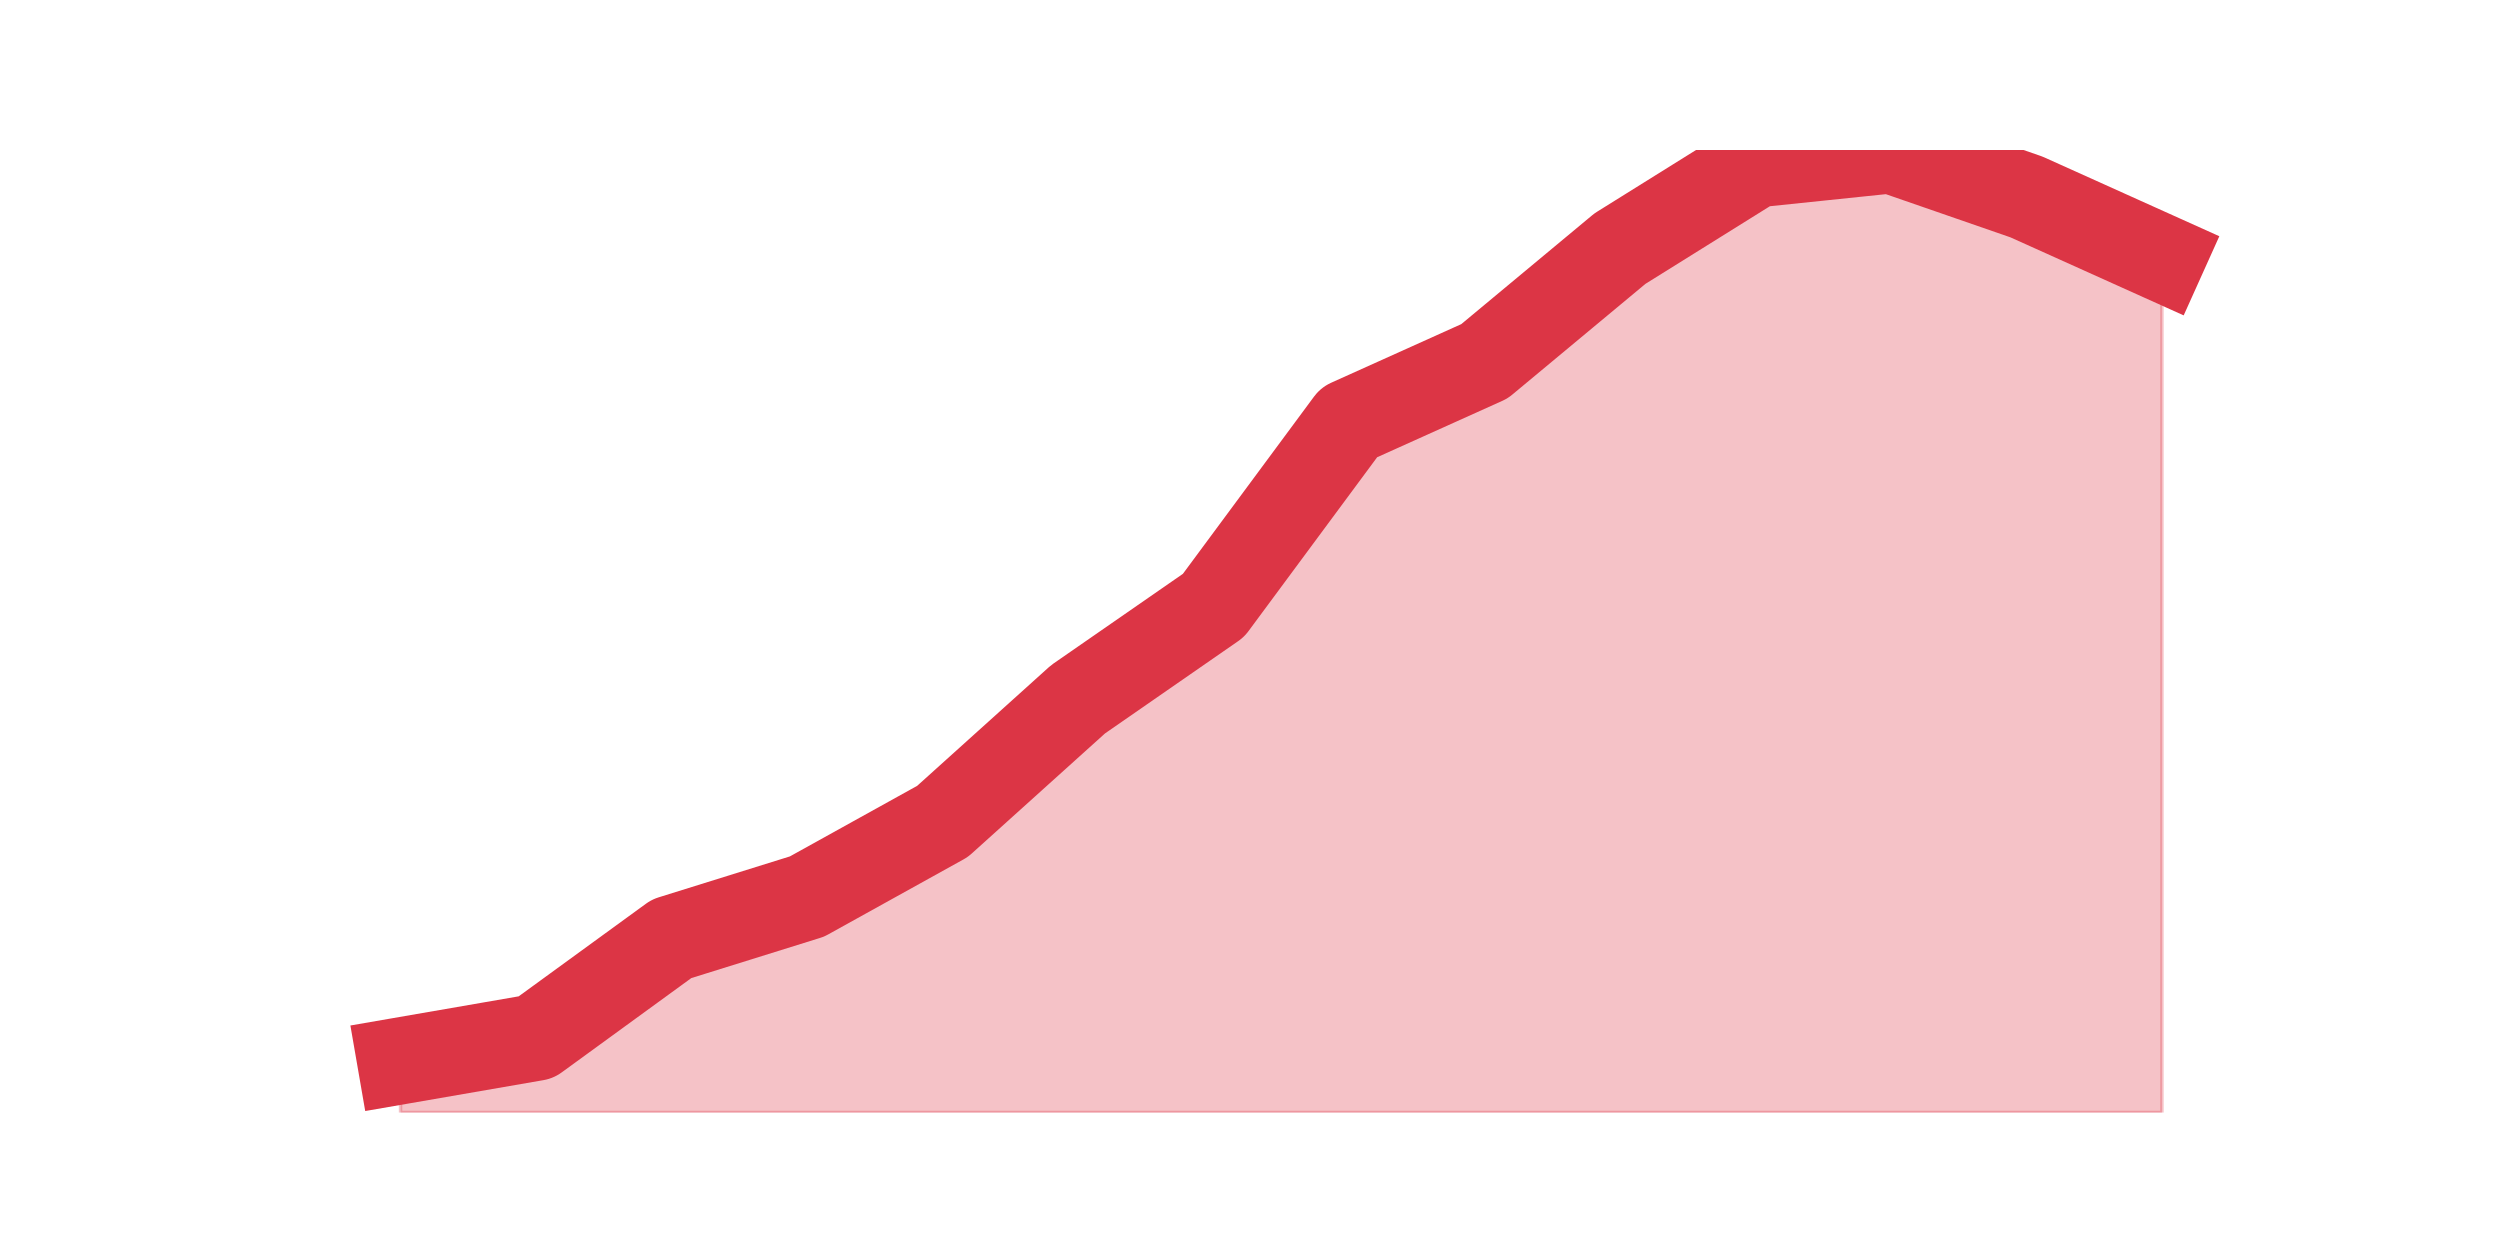 <?xml version="1.0" encoding="utf-8" standalone="no"?>
<!DOCTYPE svg PUBLIC "-//W3C//DTD SVG 1.1//EN"
  "http://www.w3.org/Graphics/SVG/1.1/DTD/svg11.dtd">
<svg height="360pt" version="1.1" viewBox="0 0 720 360" width="720pt" xmlns="http://www.w3.org/2000/svg" xmlns:xlink="http://www.w3.org/1999/xlink">
 <defs>
  <style type="text/css">*{stroke-linecap:butt;stroke-linejoin:round;}</style>
 </defs>
 <g id="figure_1">
  <g id="patch_1">
   <path d="M 0 360 
L 720 360 
L 720 0 
L 0 0 
z
" style="fill:none;"/>
  </g>
  <g id="axes_1">
   <g id="matplotlib.axis_1"/>
   <g id="matplotlib.axis_2"/>
   <g id="PolyCollection_1">
    <defs>
     <path d="M 115.364 -54.474 
L 115.364 -39.6 
L 154.385 -39.6 
L 193.406 -39.6 
L 232.427 -39.6 
L 271.448 -39.6 
L 310.469 -39.6 
L 349.49 -39.6 
L 388.51 -39.6 
L 427.531 -39.6 
L 466.552 -39.6 
L 505.573 -39.6 
L 544.594 -39.6 
L 583.615 -39.6 
L 622.636 -39.6 
L 622.636 -285.7 
L 622.636 -285.7 
L 583.615 -303.278 
L 544.594 -316.8 
L 505.573 -312.743 
L 466.552 -288.404 
L 427.531 -255.951 
L 388.51 -238.373 
L 349.49 -185.637 
L 310.469 -158.593 
L 271.448 -123.436 
L 232.427 -101.801 
L 193.406 -89.631 
L 154.385 -61.235 
L 115.364 -54.474 
z
" id="mfc8de49345" style="stroke:#dc3545;stroke-opacity:0.3;"/>
    </defs>
    <g clip-path="url(#p311f8c5070)">
     <use style="fill:#dc3545;fill-opacity:0.3;stroke:#dc3545;stroke-opacity:0.3;" x="0" xlink:href="#mfc8de49345" y="360"/>
    </g>
   </g>
   <g id="line2d_1">
    <path clip-path="url(#p311f8c5070)" d="M 115.364 305.526 
L 154.385 298.765 
L 193.406 270.369 
L 232.427 258.199 
L 271.448 236.564 
L 310.469 201.407 
L 349.49 174.363 
L 388.51 121.627 
L 427.531 104.049 
L 466.552 71.596 
L 505.573 47.257 
L 544.594 43.2 
L 583.615 56.722 
L 622.636 74.3 
" style="fill:none;stroke:#dc3545;stroke-linecap:square;stroke-width:25;"/>
   </g>
  </g>
 </g>
 <defs>
  <clipPath id="p311f8c5070">
   <rect height="277.2" width="558" x="90" y="43.2"/>
  </clipPath>
 </defs>
</svg>
